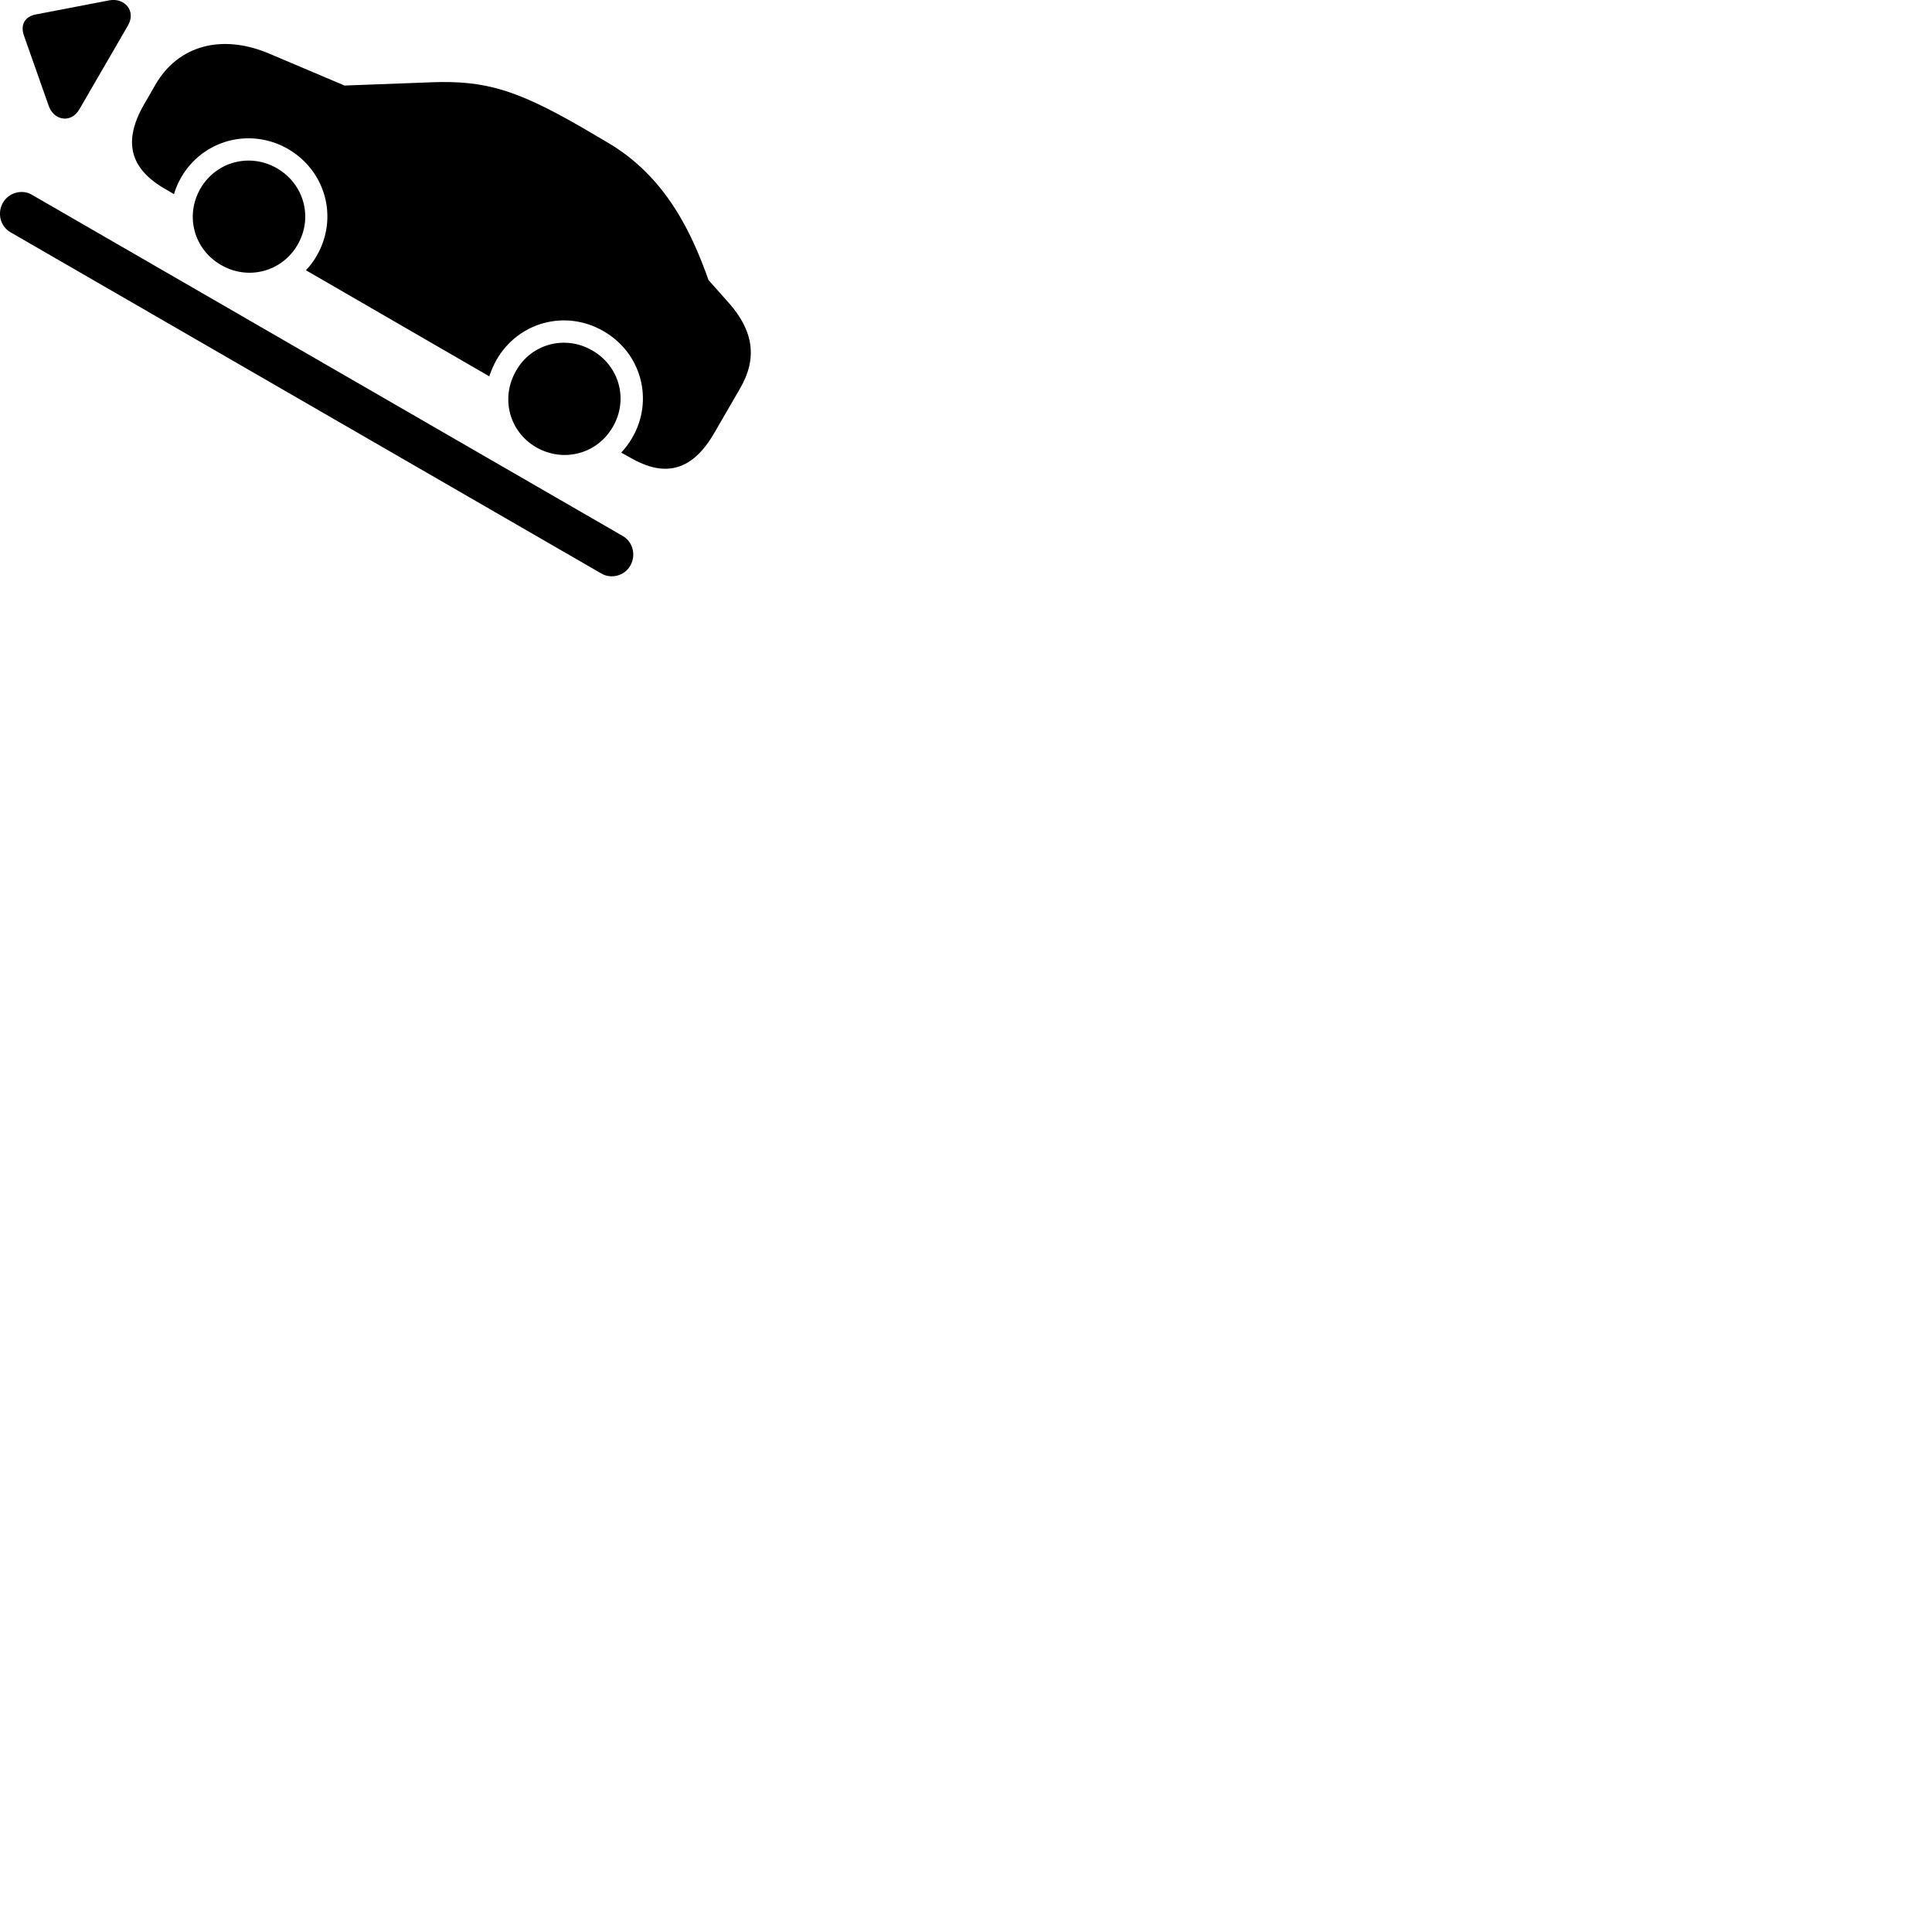 
        <svg xmlns="http://www.w3.org/2000/svg" viewBox="0 0 100 100">
            <path d="M4.114 5.648L6.624 1.318C7.064 0.558 6.434 -0.132 5.654 0.018L1.854 0.748C1.294 0.848 1.044 1.288 1.234 1.828L2.514 5.458C2.764 6.228 3.674 6.418 4.114 5.648ZM8.544 9.778L9.004 10.048C9.094 9.748 9.214 9.468 9.374 9.188C10.504 7.228 12.954 6.588 14.904 7.708C16.864 8.848 17.524 11.278 16.394 13.238C16.234 13.518 16.044 13.768 15.834 13.988L25.324 19.478C25.424 19.178 25.554 18.888 25.704 18.618C26.834 16.658 29.274 16.008 31.234 17.138C33.204 18.268 33.854 20.718 32.724 22.658C32.564 22.938 32.374 23.188 32.154 23.428L32.624 23.688C34.464 24.758 35.864 24.338 36.984 22.388L38.304 20.108C39.214 18.548 39.004 17.118 37.714 15.668L36.674 14.498C35.834 12.138 34.494 9.128 31.384 7.338L30.124 6.598C26.744 4.648 25.114 4.158 22.354 4.258L17.834 4.428L13.964 2.788C11.464 1.718 9.214 2.368 8.054 4.368L7.454 5.408C6.354 7.318 6.714 8.728 8.544 9.778ZM11.444 13.718C12.844 14.528 14.594 14.068 15.404 12.668C16.214 11.268 15.744 9.528 14.334 8.708C12.924 7.898 11.184 8.368 10.374 9.758C9.564 11.168 10.034 12.908 11.444 13.718ZM0.154 10.488C-0.166 11.048 0.024 11.728 0.554 12.028L31.114 29.678C31.624 29.988 32.324 29.808 32.624 29.278C32.944 28.718 32.744 28.028 32.224 27.738L1.664 10.088C1.154 9.778 0.464 9.958 0.154 10.488ZM27.764 23.158C29.174 23.958 30.914 23.498 31.724 22.088C32.534 20.688 32.064 18.948 30.654 18.138C29.254 17.328 27.504 17.788 26.714 19.188C25.894 20.598 26.354 22.348 27.764 23.158Z" />
        </svg>
    
